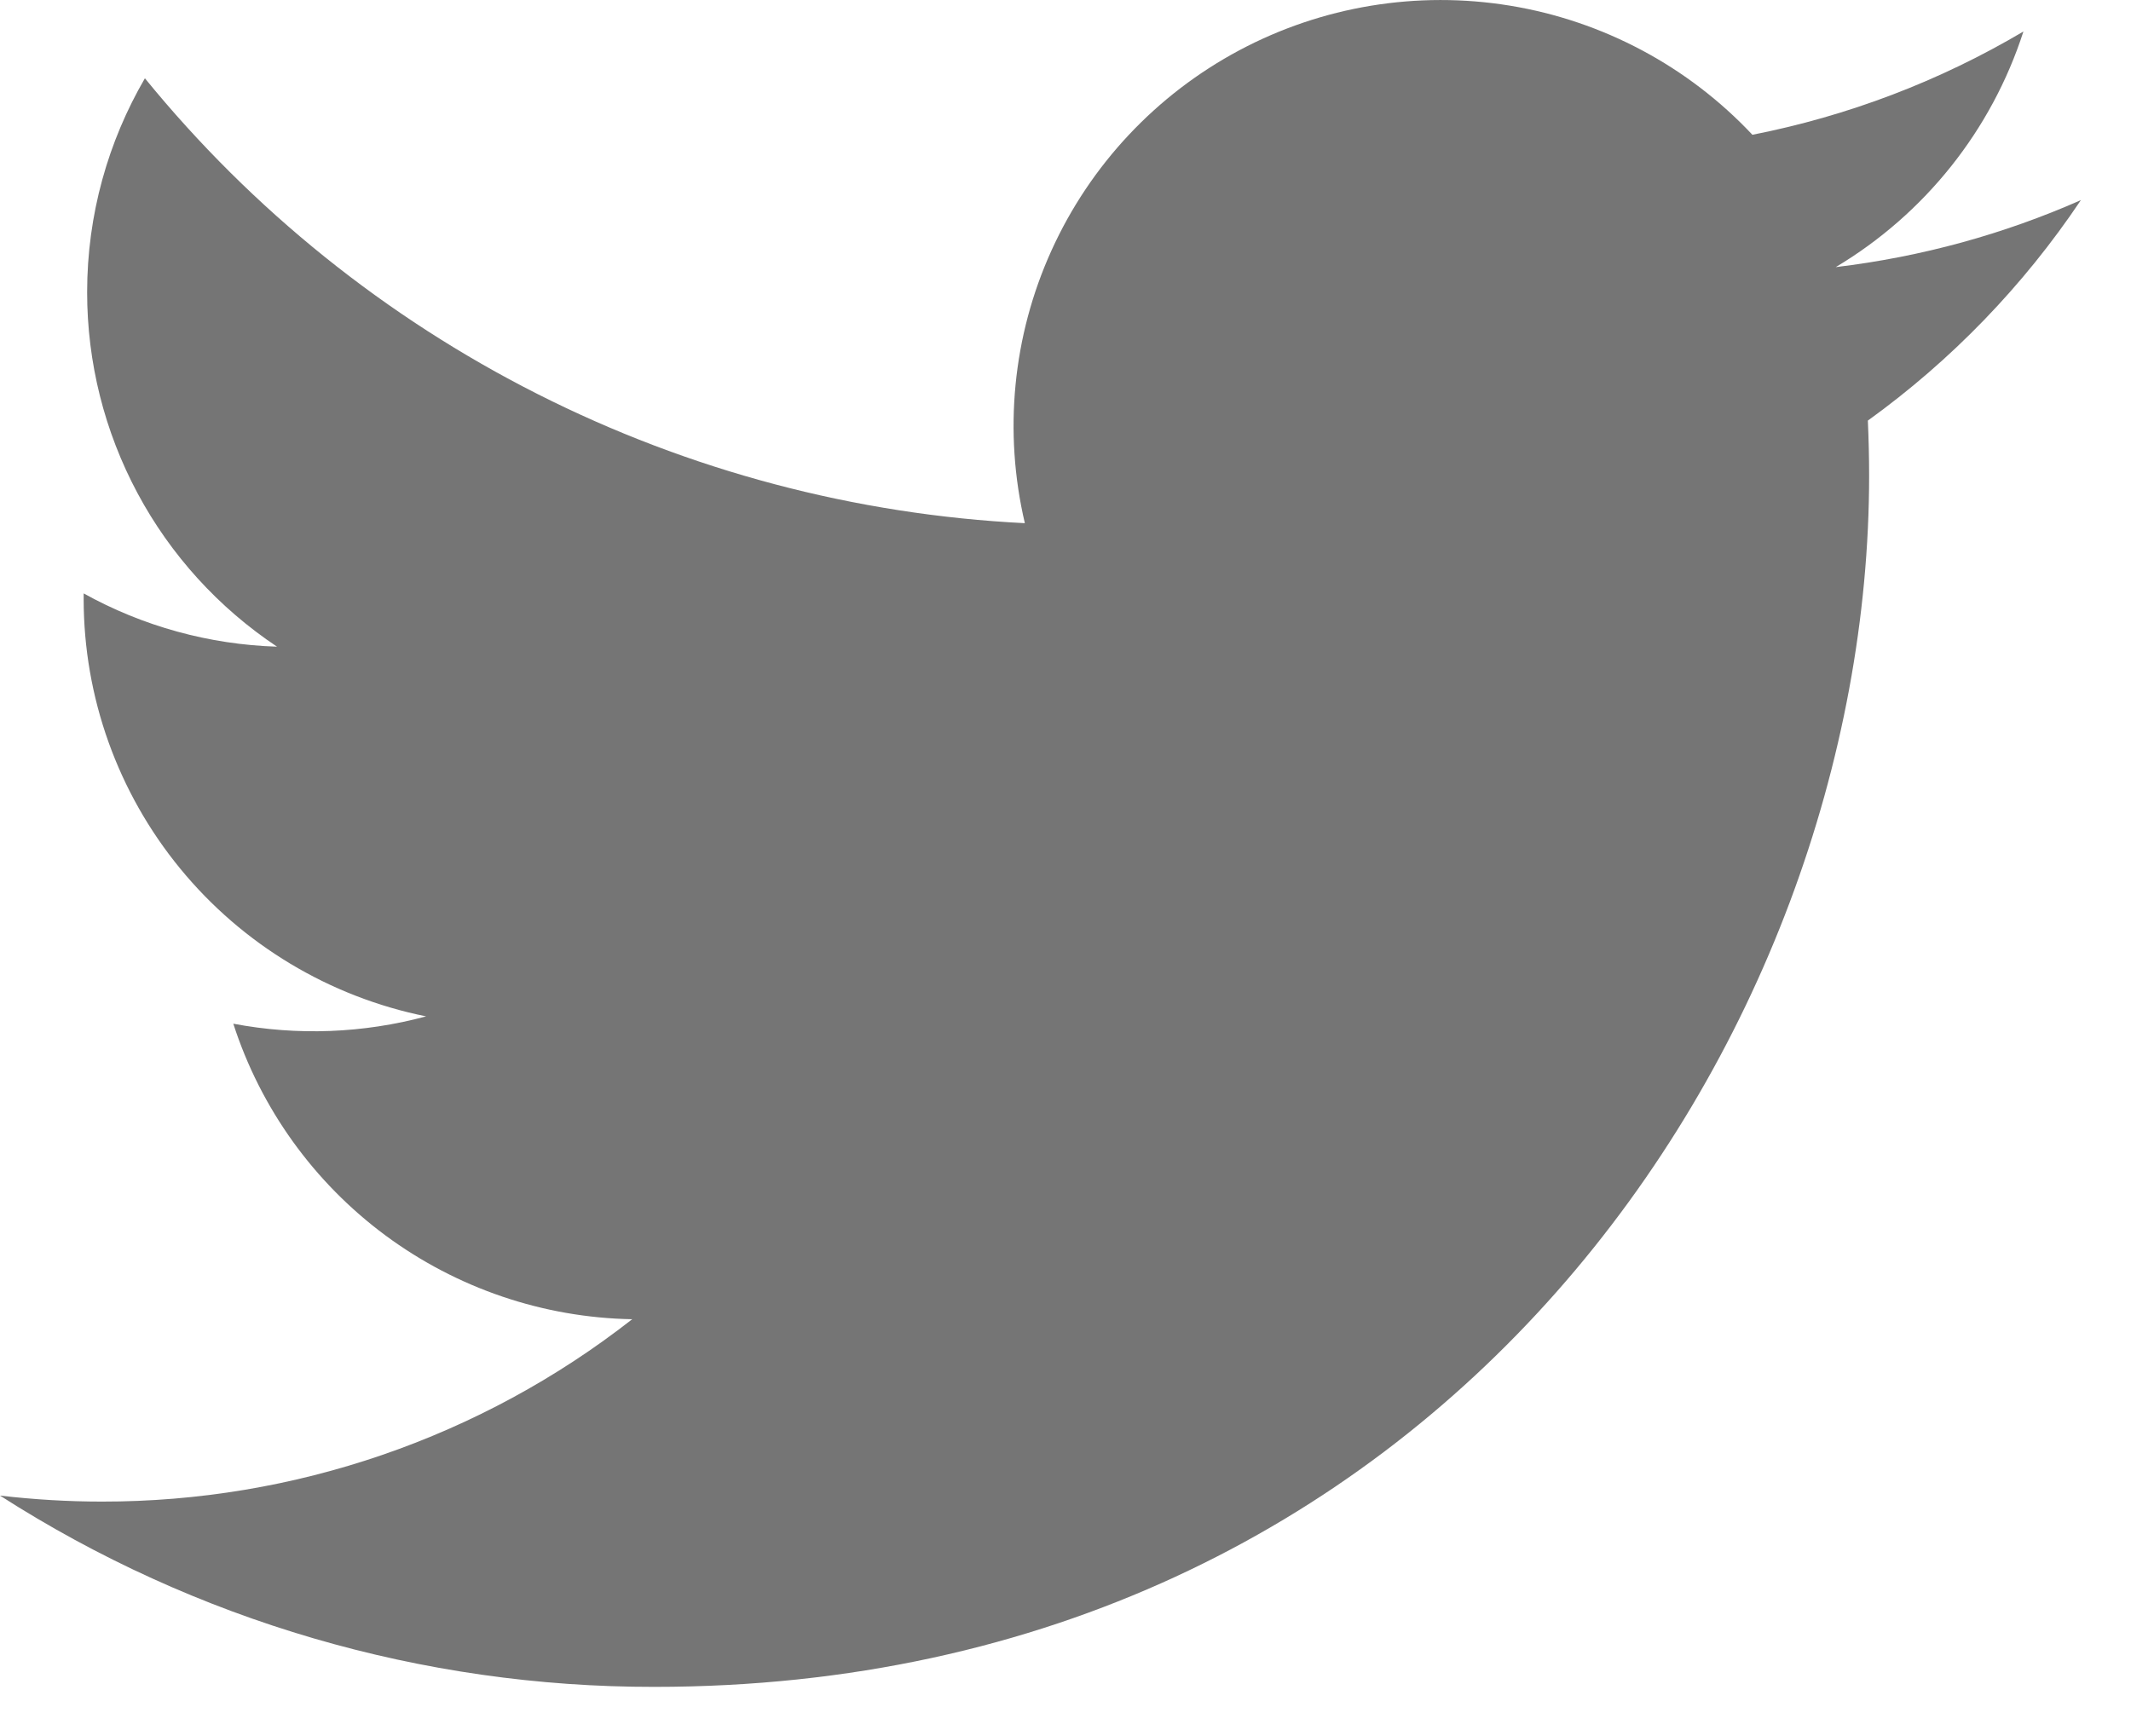 <svg width="27" height="22" viewBox="0 0 27 22" fill="none" xmlns="http://www.w3.org/2000/svg">
<path d="M26.365 2.536C25.396 2.964 24.354 3.254 23.259 3.385C24.389 2.71 25.234 1.649 25.637 0.399C24.576 1.028 23.414 1.47 22.203 1.708C21.388 0.84 20.309 0.265 19.133 0.072C17.957 -0.121 16.75 0.078 15.699 0.639C14.649 1.2 13.813 2.091 13.322 3.175C12.831 4.258 12.713 5.472 12.985 6.63C10.834 6.522 8.73 5.964 6.81 4.993C4.889 4.022 3.194 2.659 1.836 0.992C1.371 1.791 1.104 2.718 1.104 3.704C1.104 4.593 1.323 5.467 1.743 6.251C2.162 7.034 2.77 7.702 3.51 8.195C2.651 8.168 1.811 7.937 1.06 7.52V7.59C1.06 8.836 1.492 10.043 2.283 11.007C3.074 11.972 4.175 12.633 5.399 12.88C4.603 13.095 3.767 13.127 2.956 12.973C3.302 14.045 3.975 14.982 4.881 15.654C5.787 16.325 6.881 16.698 8.01 16.718C6.094 18.218 3.727 19.032 1.291 19.029C0.86 19.029 0.429 19.003 0 18.953C2.473 20.539 5.351 21.381 8.291 21.377C18.242 21.377 23.682 13.157 23.682 6.027C23.682 5.796 23.676 5.562 23.666 5.33C24.724 4.567 25.637 3.622 26.363 2.539L26.365 2.536Z" fill="#3B3B3B" fill-opacity="0.7"/>
</svg>

